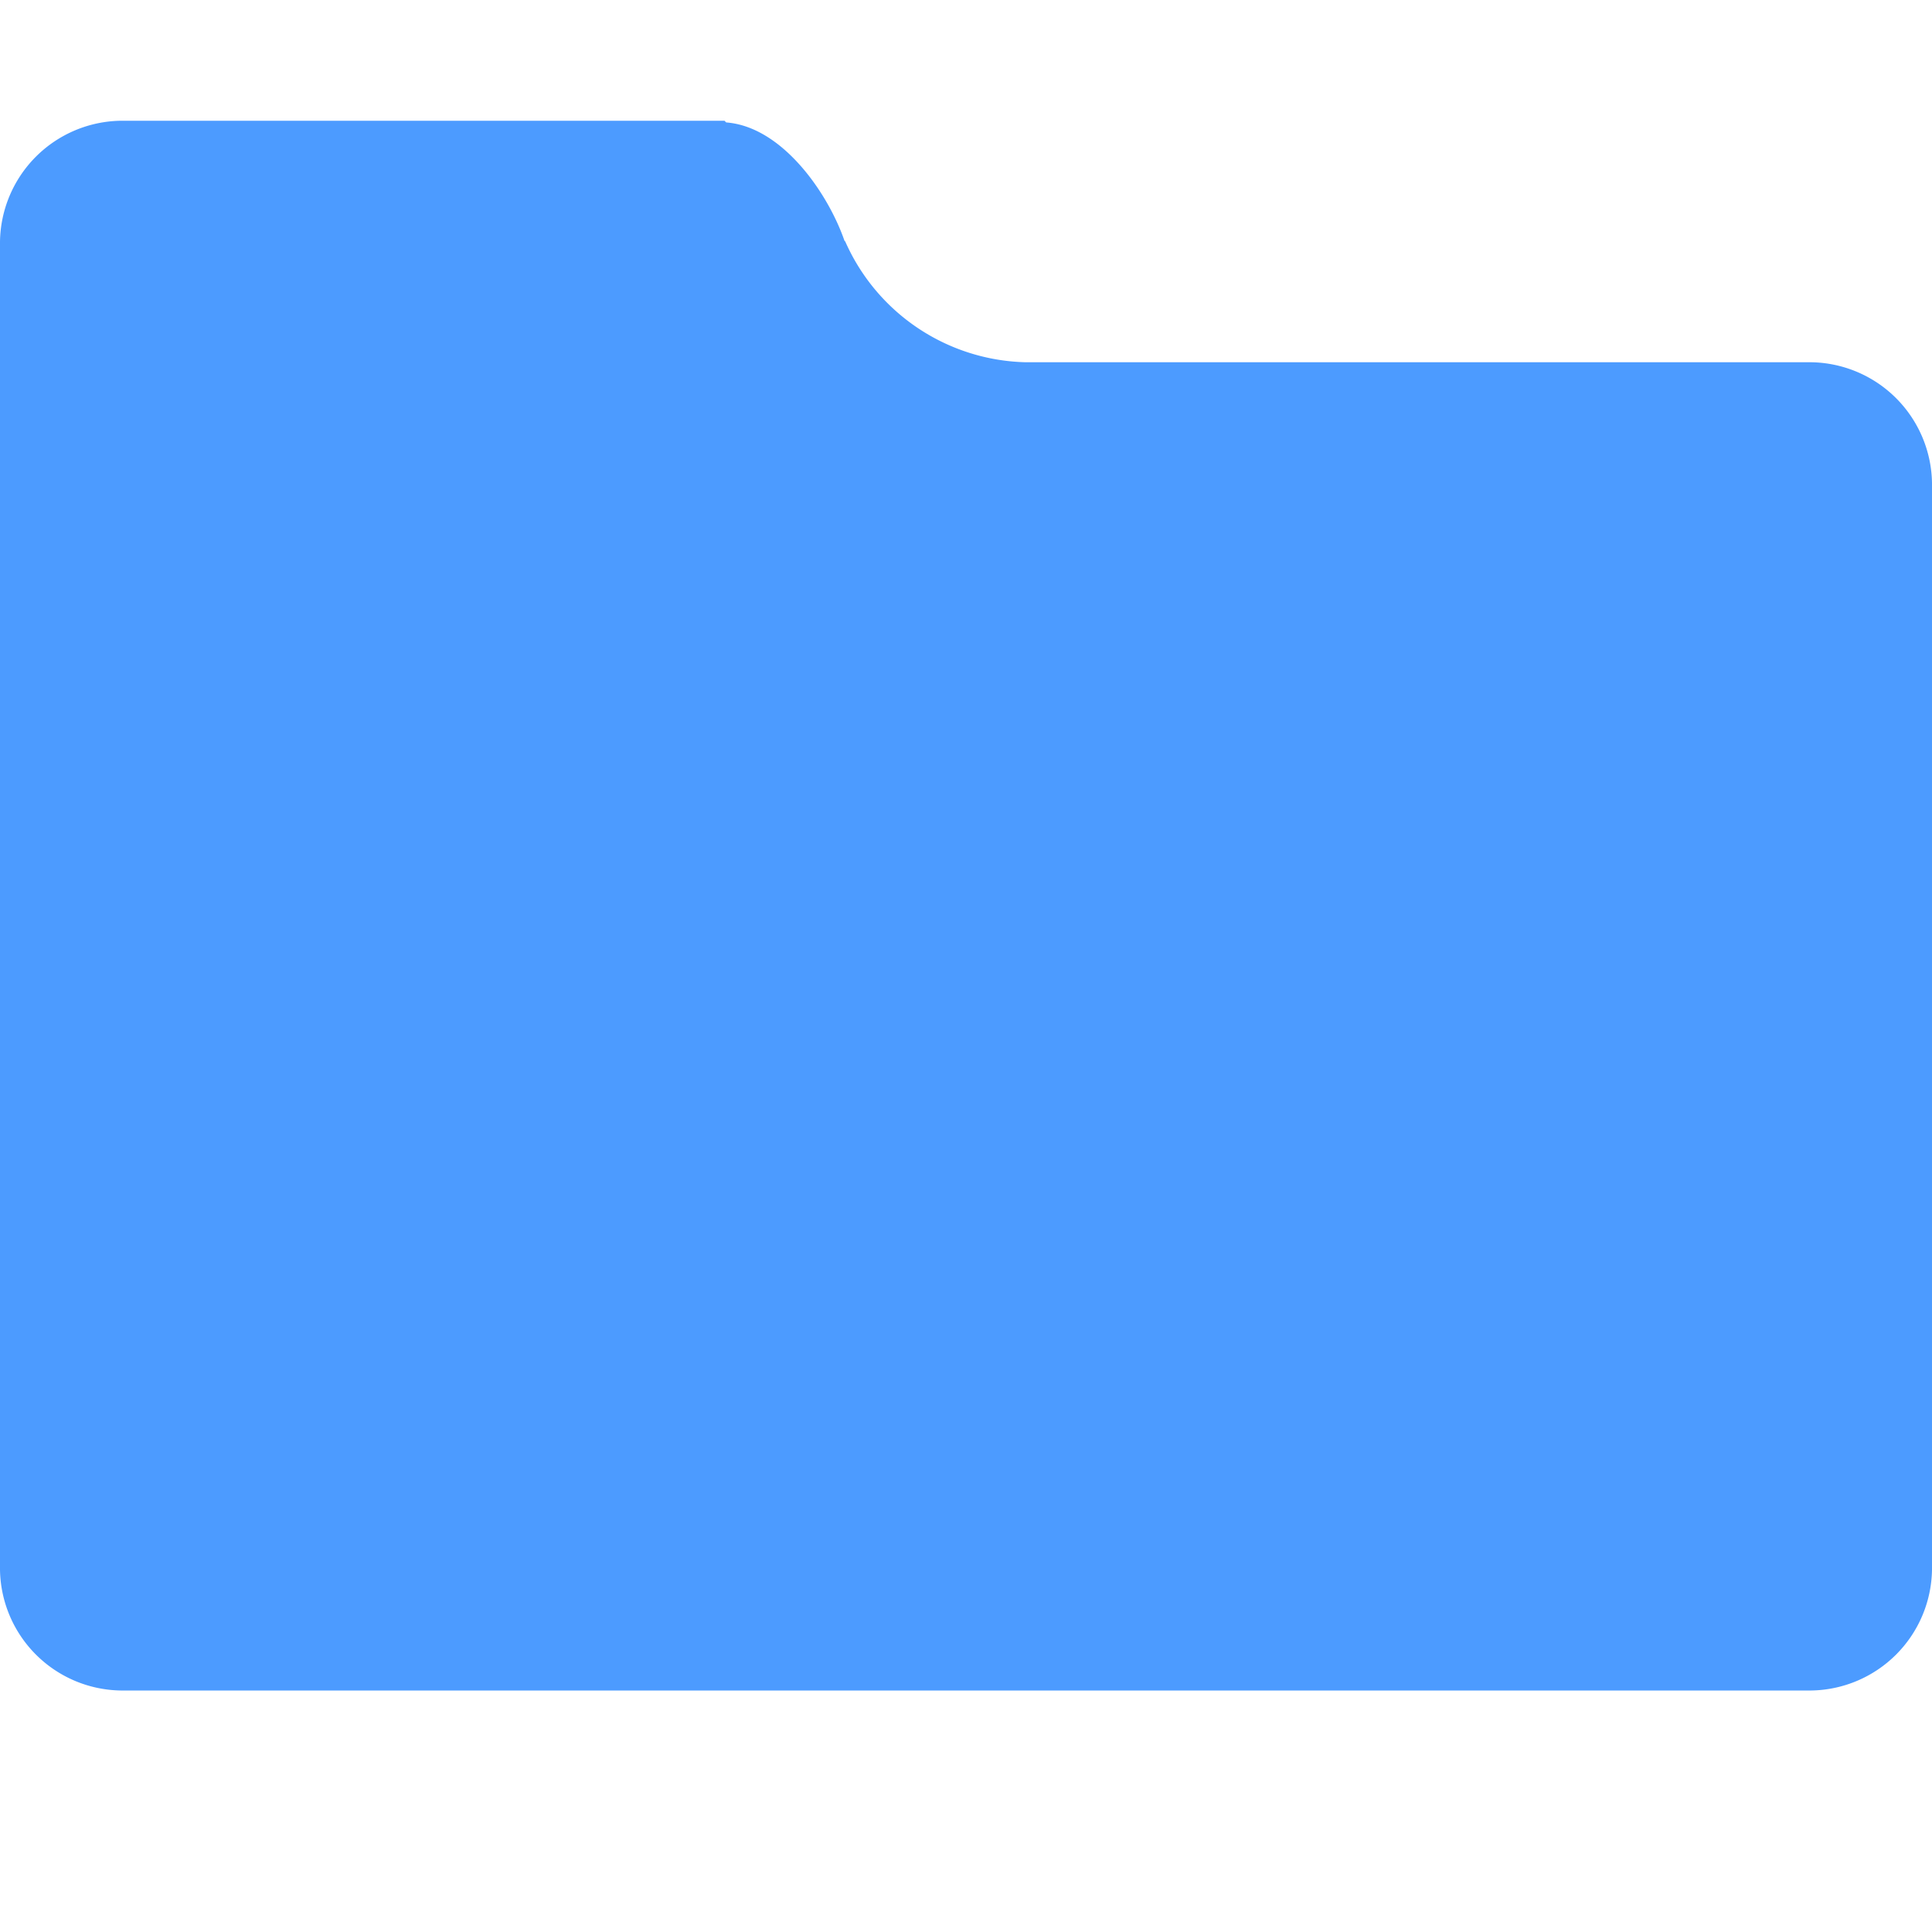 <svg xmlns="http://www.w3.org/2000/svg" viewBox="0 0 16 16">
  <title>o1_16px_icon_3</title>
  <path d="M6,1.013H6c.481.026.87.605,1,1M7,2a1.677,1.677,0,0,0,1.494,1H15a1.016,1.016,0,0,1,1,1V13a1.016,1.016,0,0,1-1,1H1a1.016,1.016,0,0,1-1-1V2A1.016,1.016,0,0,1,1,1H6" fill="#4c9bff"/>
</svg>
